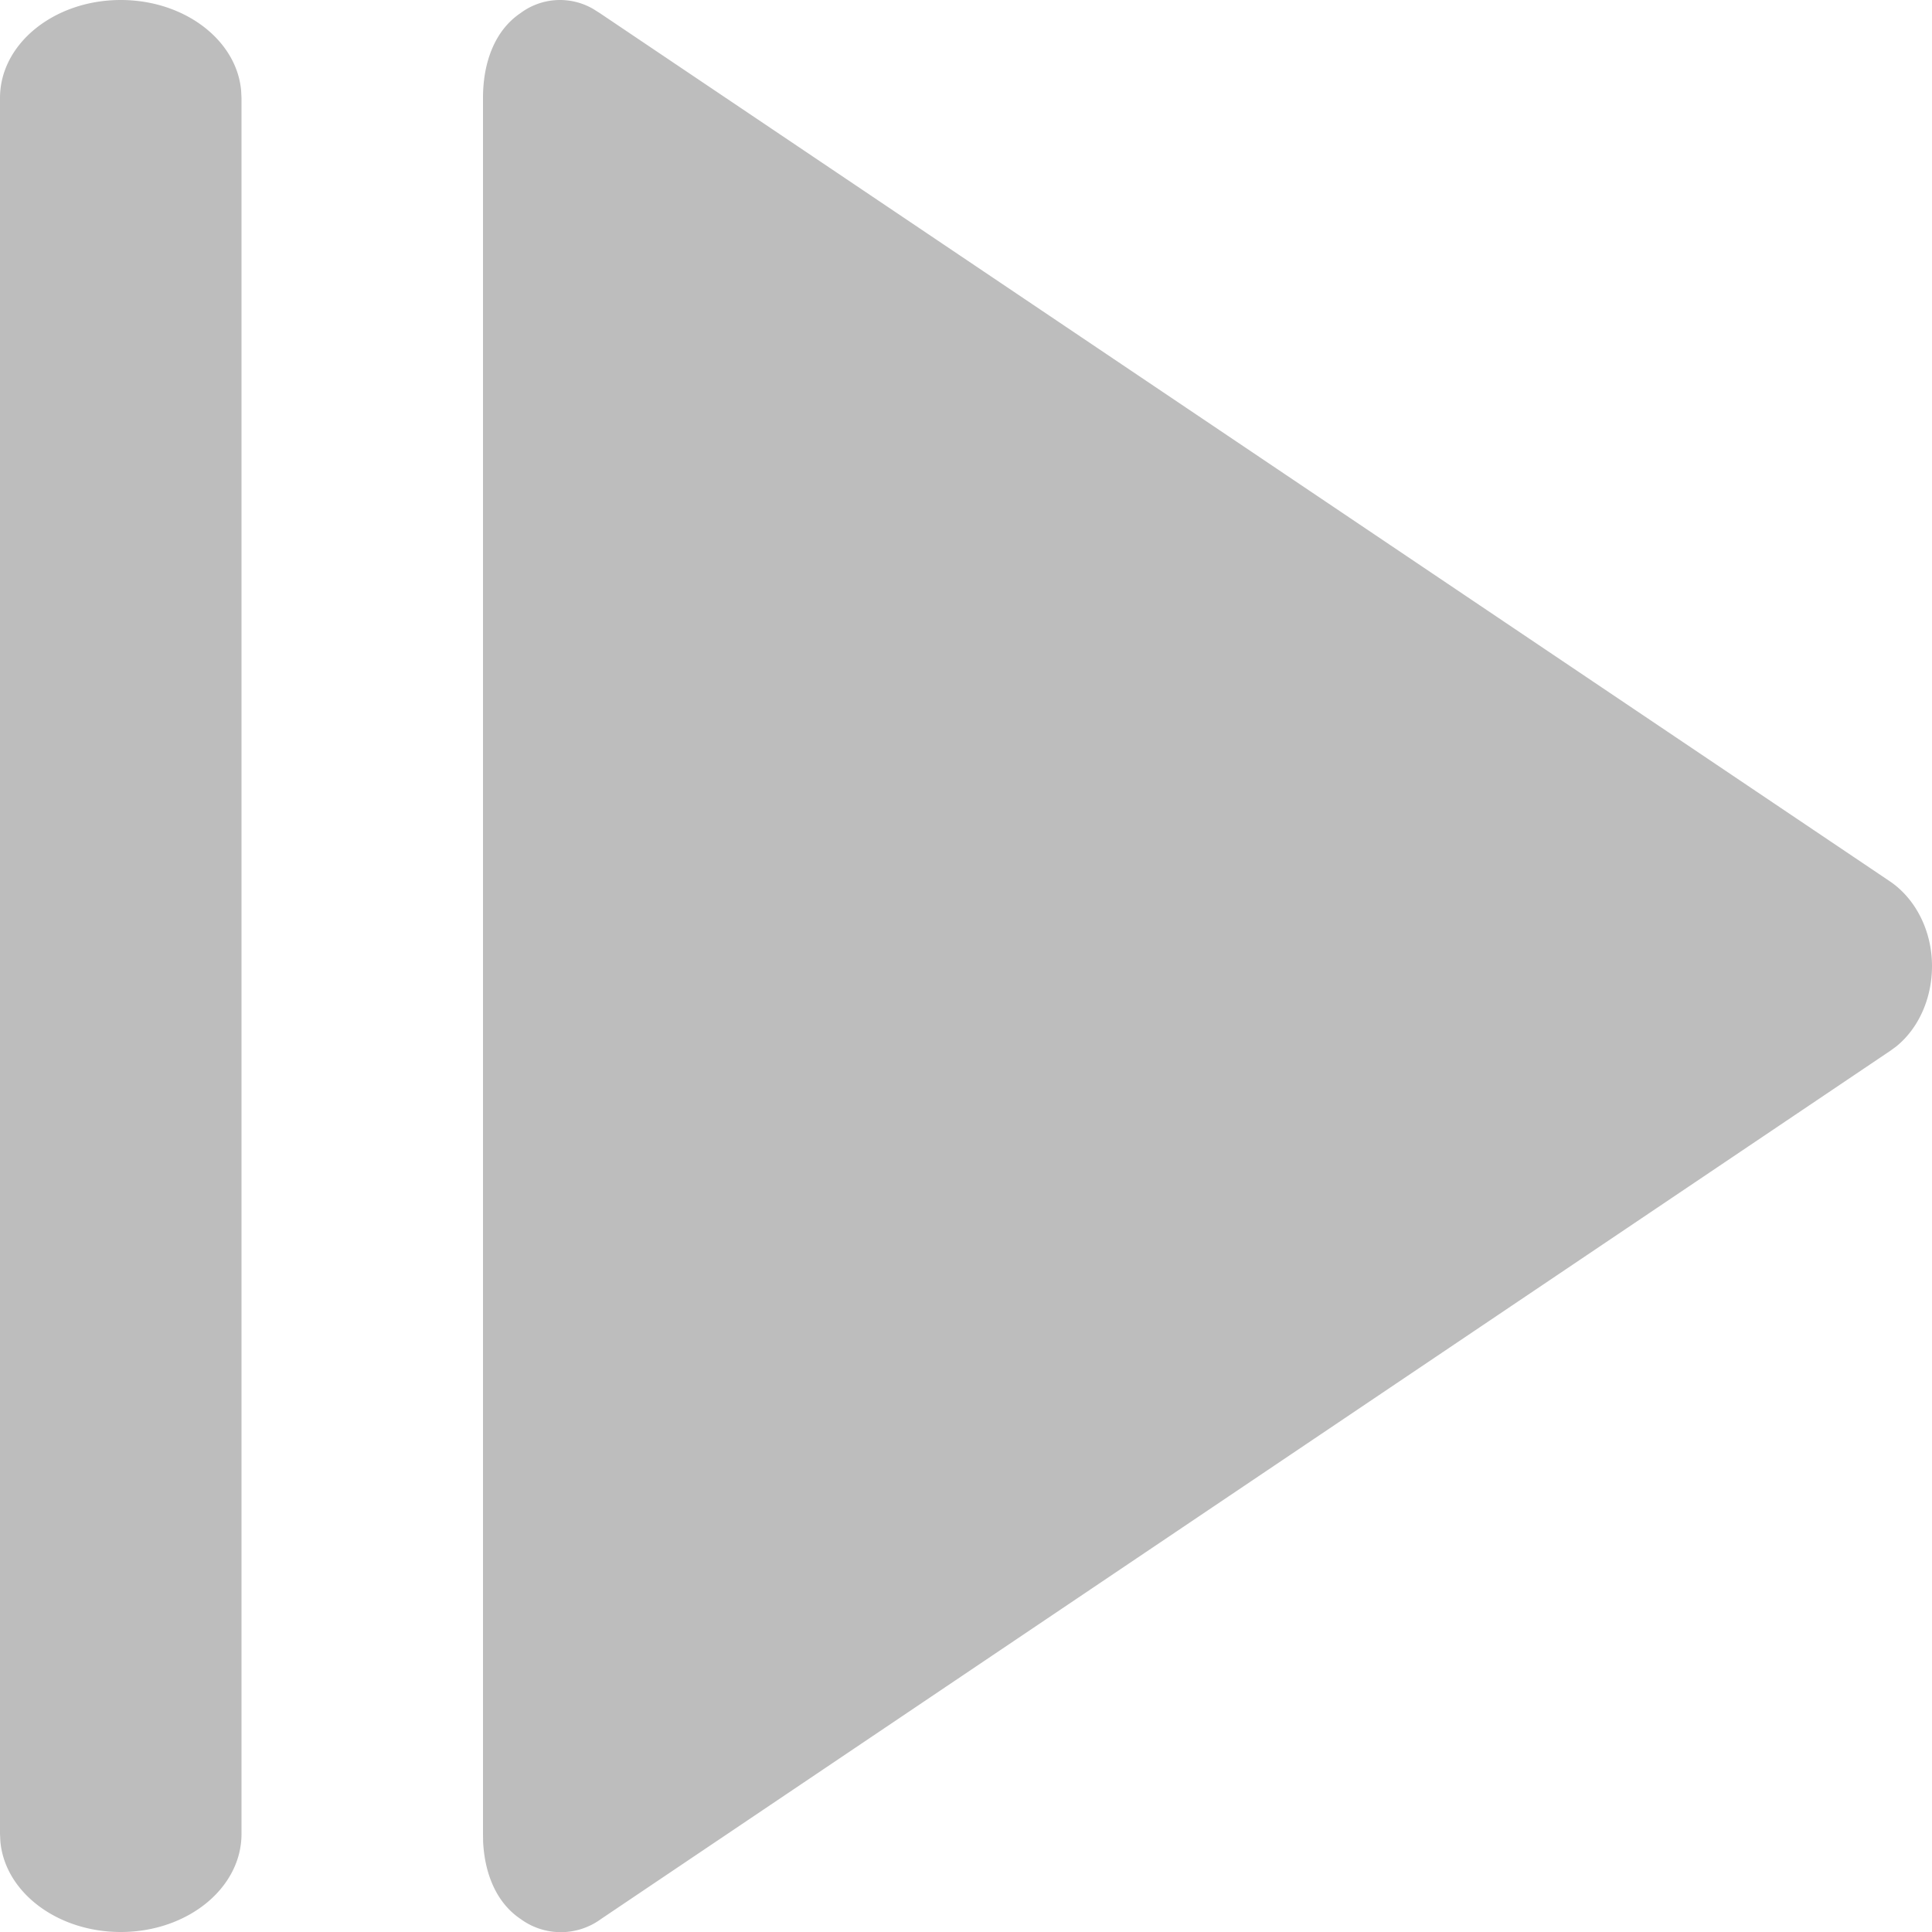 <svg xmlns="http://www.w3.org/2000/svg" width="16" height="16" viewBox="0 0 16 16">
    <path fill="#BDBDBD" fill-rule="nonzero" d="M4.31.109a.547.547 0 0 1 .604-.034l.054.034L15.65 7.298c.215.145.35.412.35.702 0 .267-.11.516-.297.667l-.048.035-10.677 7.19a.563.563 0 0 1-.667 0c-.2-.134-.296-.373-.31-.636L4 15.189V.811c0-.29.095-.557.31-.702zM1 0c.527 0 .96.331.997.751L2 .811v14.377c0 .449-.448.812-1 .812-.527 0-.96-.331-.997-.751L0 15.189V.811C0 .363.448 0 1 0z"/>
</svg>
